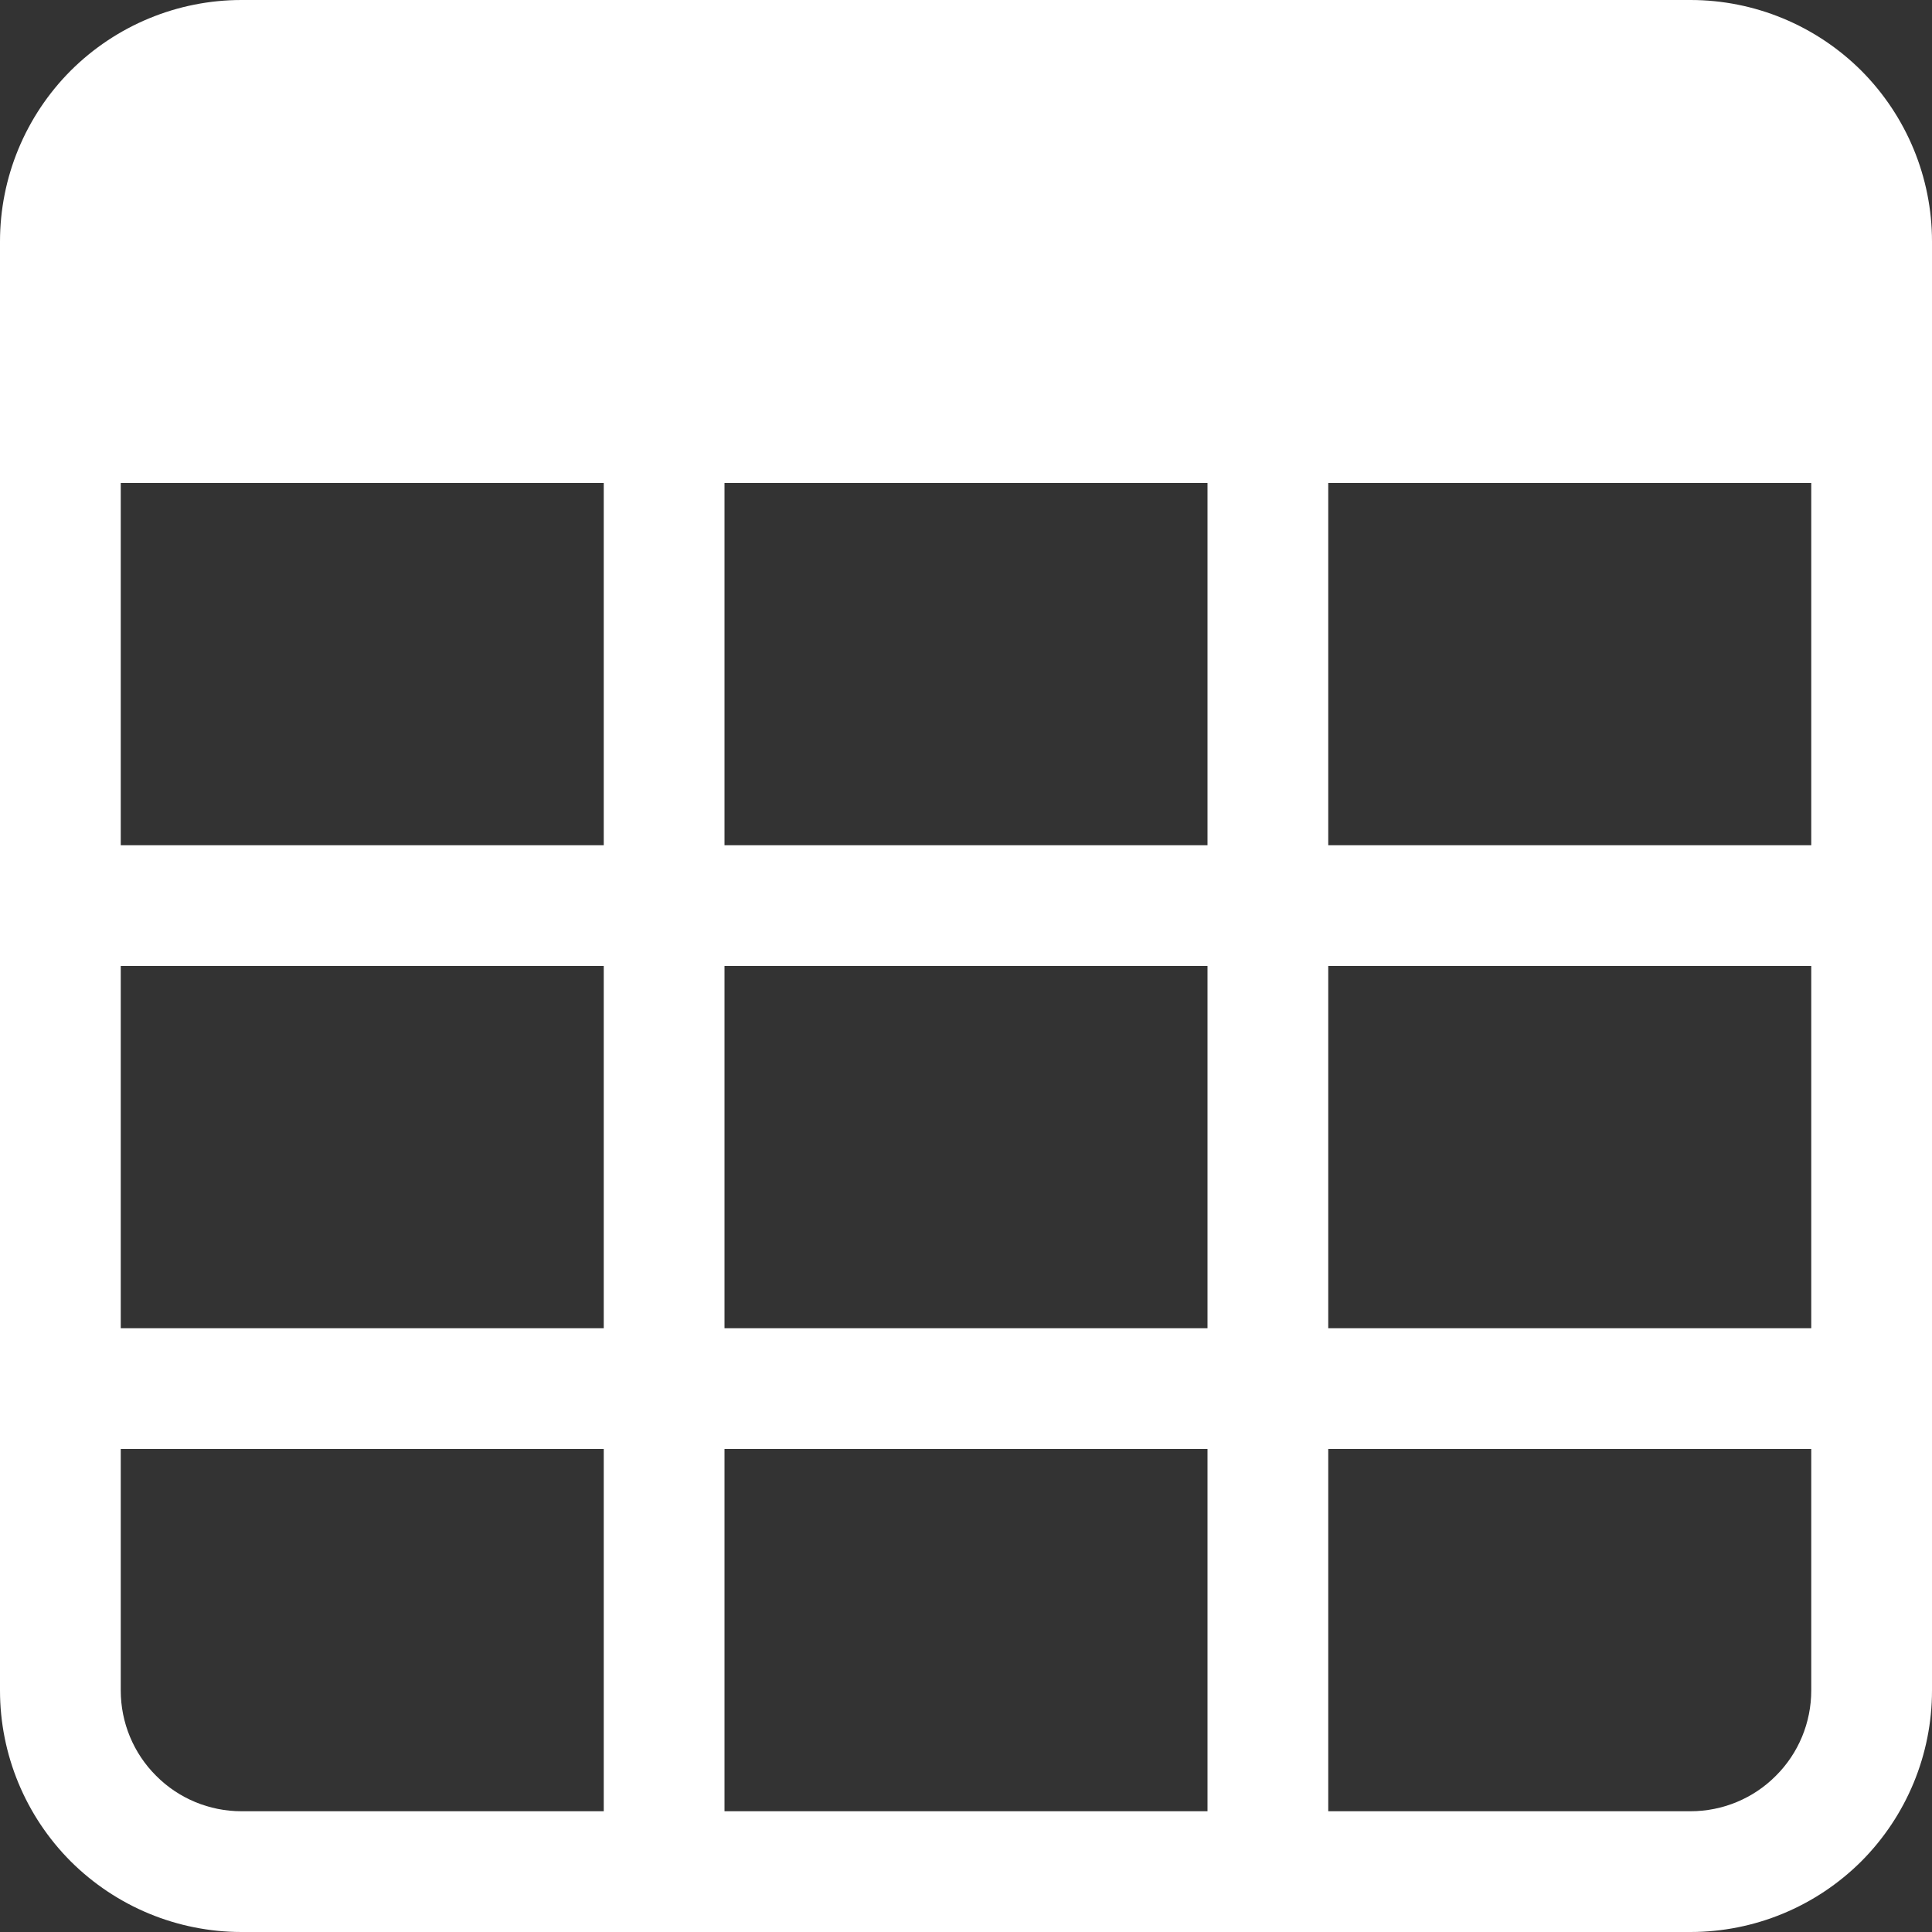 <svg width="12" height="12" viewBox="0 0 12 12" fill="none" xmlns="http://www.w3.org/2000/svg">
<rect x="0" y="0" width="12" height="12" fill="#333333" stroke="none"/>
<path d="M0 1.5C0 1.102 0.158 0.721 0.439 0.439C0.721 0.158 1.102 0 1.5 0L10.5 0C10.898 0 11.279 0.158 11.561 0.439C11.842 0.721 12 1.102 12 1.5V10.5C12 10.898 11.842 11.279 11.561 11.561C11.279 11.842 10.898 12 10.5 12H1.5C1.102 12 0.721 11.842 0.439 11.561C0.158 11.279 0 10.898 0 10.5V1.5ZM11.25 3H8.25V5.25H11.25V3ZM11.25 6H8.25V8.25H11.25V6ZM11.25 9H8.25V11.25H10.5C10.699 11.25 10.89 11.171 11.03 11.03C11.171 10.89 11.25 10.699 11.25 10.5V9ZM7.5 11.25V9H4.5V11.25H7.5ZM3.75 11.25V9H0.75V10.5C0.75 10.699 0.829 10.89 0.97 11.03C1.11 11.171 1.301 11.25 1.5 11.25H3.75ZM0.75 8.25H3.75V6H0.75V8.25ZM0.75 5.25H3.75V3H0.75V5.25ZM4.5 3V5.25H7.5V3H4.5ZM7.5 6H4.5V8.25H7.5V6Z" fill="white"/>
</svg>
